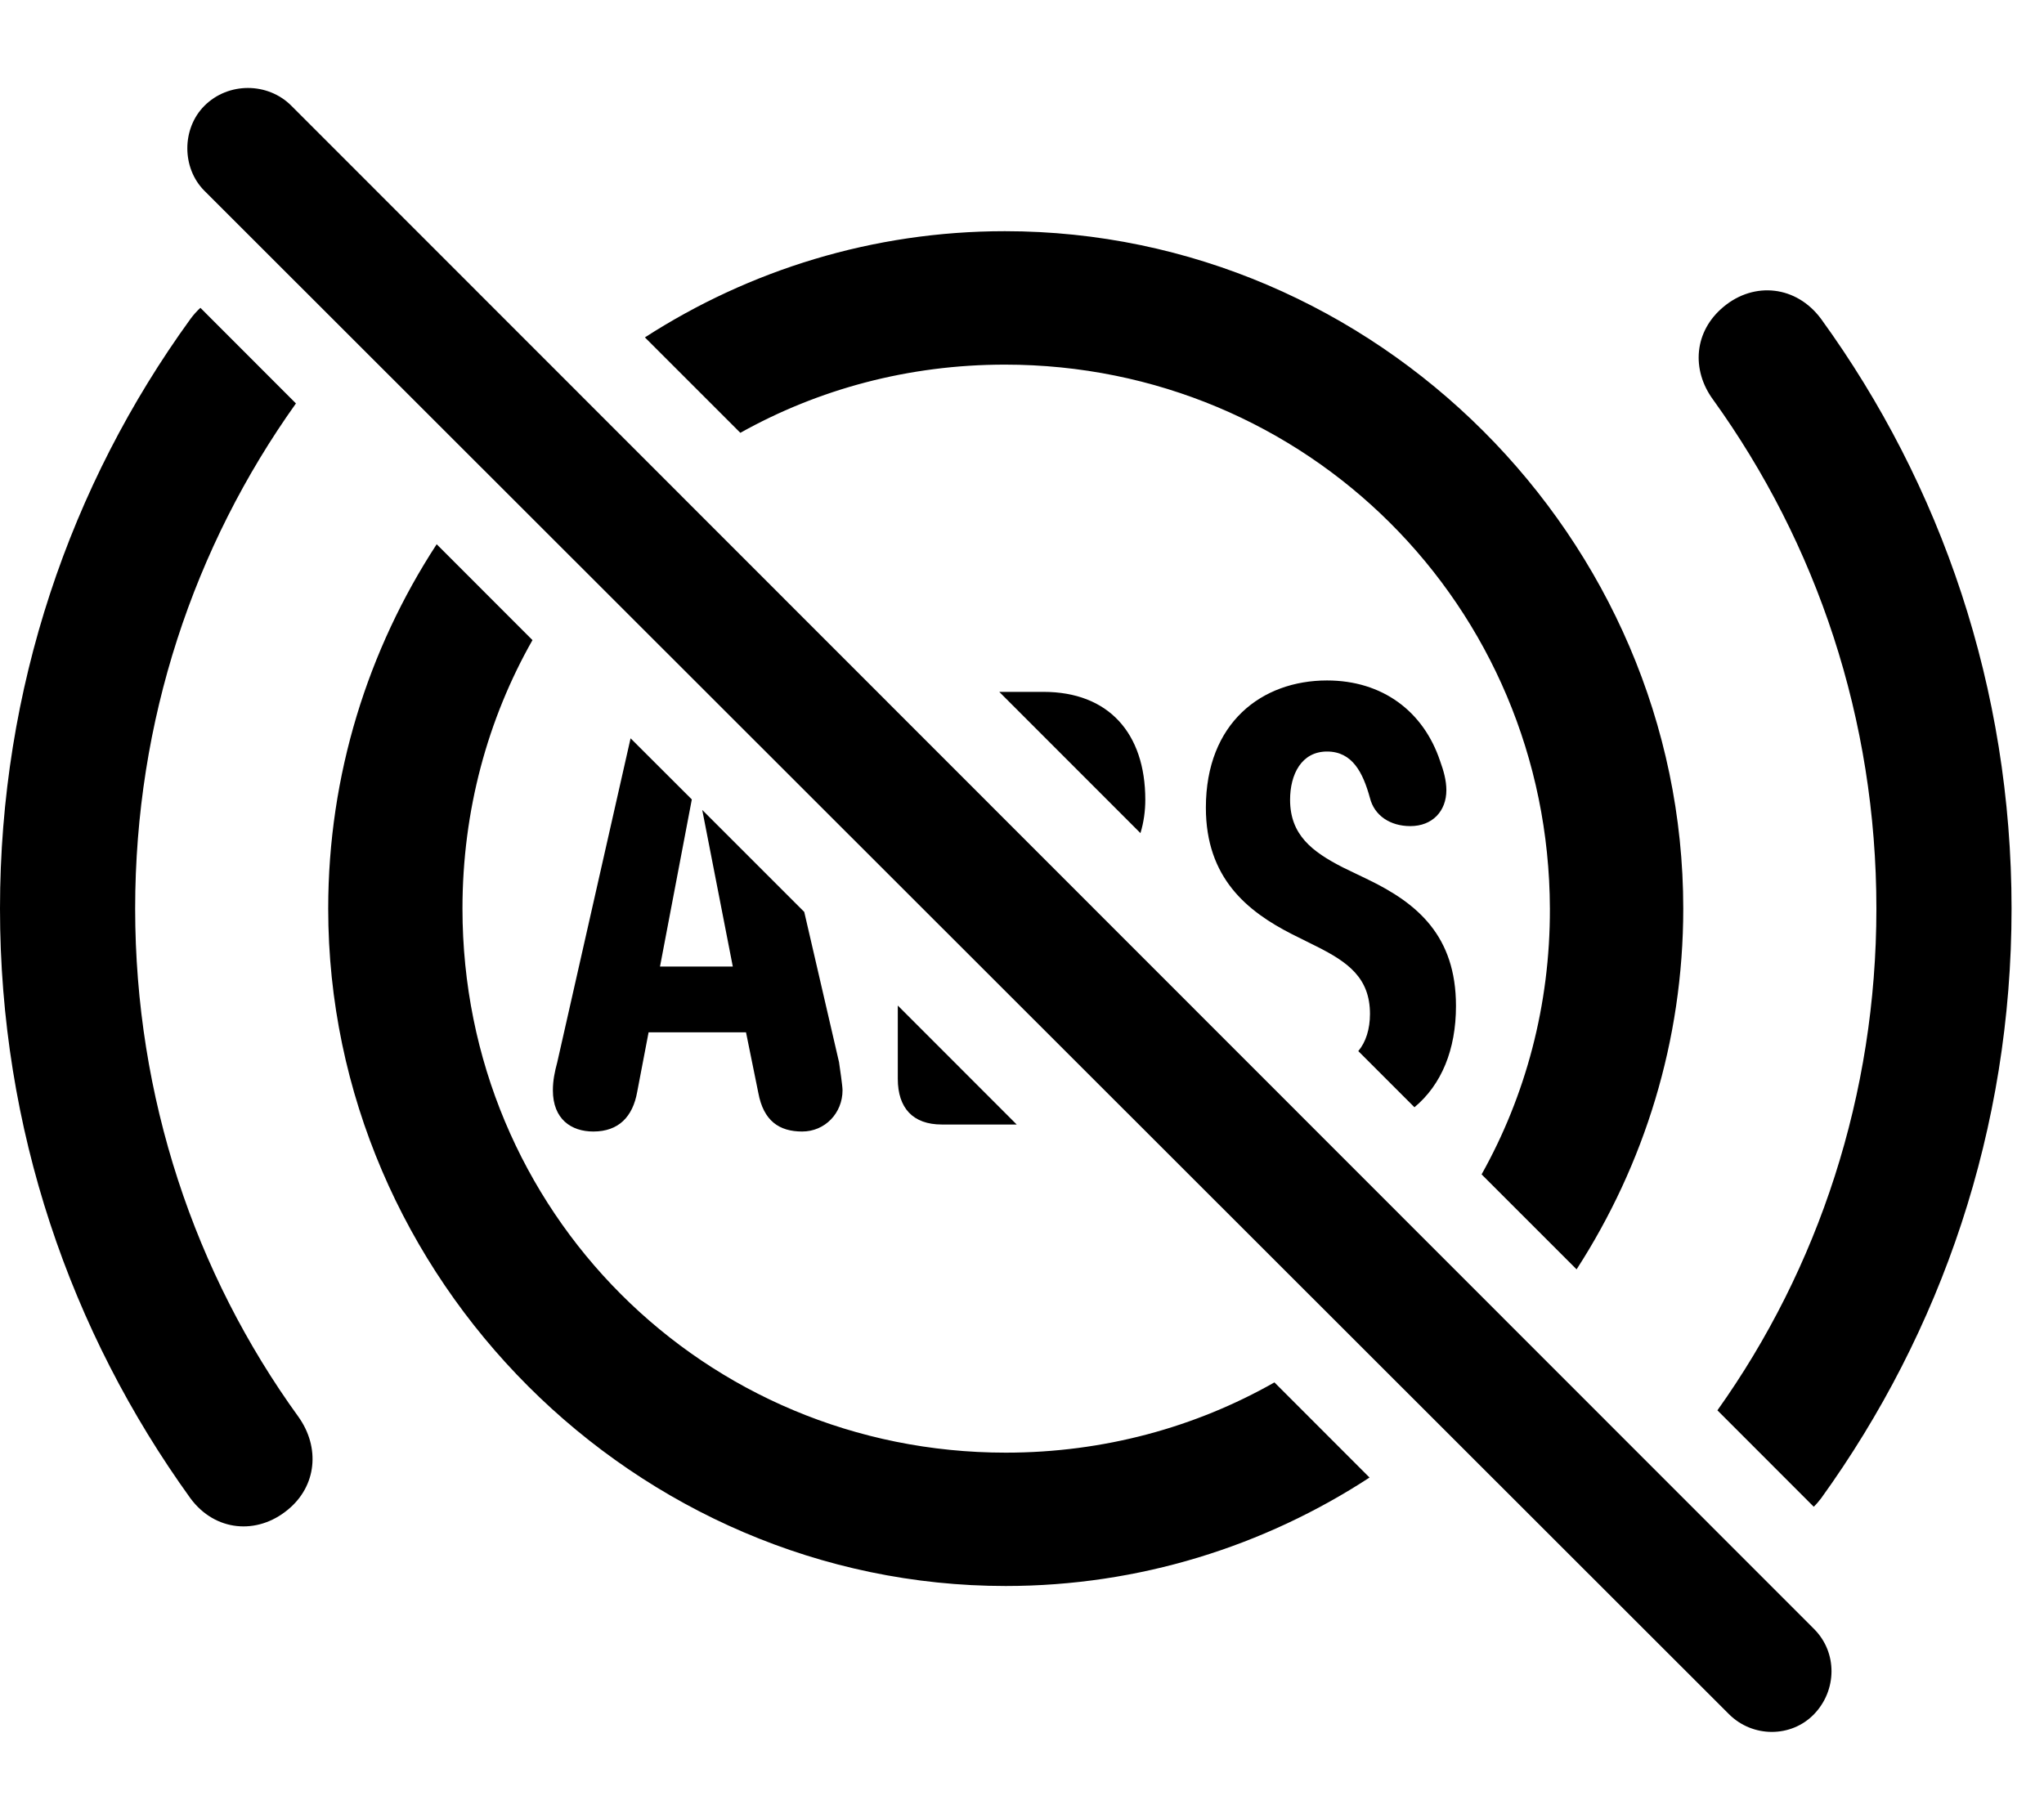 <svg version="1.1" xmlns="http://www.w3.org/2000/svg" xmlns:xlink="http://www.w3.org/1999/xlink" width="22.744" height="20.234" viewBox="0 0 22.744 20.234">
 <g>
  <rect height="20.234" opacity="0" width="22.744" x="0" y="0"/>
  <path d="M5.925 7.124C5.427 8.001 5.146 9.021 5.146 10.112C5.146 13.482 7.832 16.167 11.191 16.167C12.282 16.167 13.303 15.884 14.181 15.385L15.239 16.444C14.068 17.208 12.675 17.651 11.191 17.651C7.07 17.651 3.652 14.233 3.652 10.112C3.652 8.624 4.095 7.229 4.859 6.057ZM3.293 4.49C2.157 6.083 1.504 8.021 1.504 10.112C1.504 12.212 2.168 14.175 3.32 15.767C3.564 16.108 3.525 16.538 3.203 16.802C2.861 17.085 2.393 17.046 2.119 16.675C0.781 14.819 0 12.563 0 10.112C0 7.661 0.781 5.396 2.119 3.55C2.153 3.504 2.19 3.462 2.23 3.426ZM20.264 3.55C21.602 5.396 22.383 7.661 22.383 10.112C22.383 12.563 21.602 14.819 20.264 16.675C20.238 16.709 20.211 16.741 20.182 16.769L19.11 15.696C20.234 14.118 20.879 12.182 20.879 10.112C20.879 8.003 20.215 6.05 19.062 4.448C18.818 4.116 18.848 3.687 19.18 3.413C19.521 3.13 19.99 3.179 20.264 3.55ZM18.73 10.112C18.73 11.583 18.295 12.963 17.543 14.127L16.486 13.07C16.974 12.198 17.249 11.189 17.246 10.112C17.236 6.743 14.541 4.058 11.182 4.058C10.108 4.058 9.105 4.332 8.238 4.817L7.176 3.755C8.337 3.006 9.714 2.573 11.182 2.573C15.312 2.573 18.73 5.991 18.73 10.112ZM7.698 8.897L7.344 10.757L8.154 10.757L7.814 9.014L8.949 10.149L9.336 11.821C9.346 11.89 9.375 12.085 9.375 12.134C9.375 12.388 9.18 12.593 8.926 12.593C8.672 12.593 8.496 12.476 8.438 12.163L8.301 11.489L7.217 11.489L7.09 12.153C7.041 12.427 6.885 12.593 6.602 12.593C6.357 12.593 6.152 12.456 6.152 12.134C6.152 12.026 6.172 11.929 6.201 11.821L7.012 8.237C7.013 8.23 7.015 8.223 7.017 8.217ZM11.313 12.515L10.479 12.515C10.156 12.515 9.99 12.329 9.99 12.007L9.99 11.191ZM16.025 8.472C16.064 8.579 16.094 8.687 16.094 8.794C16.094 9.028 15.938 9.194 15.693 9.194C15.469 9.194 15.293 9.077 15.244 8.882C15.166 8.599 15.049 8.364 14.766 8.364C14.482 8.364 14.355 8.618 14.355 8.901C14.355 9.292 14.6 9.478 14.941 9.653L15.225 9.79C15.771 10.054 16.201 10.415 16.201 11.196C16.201 11.682 16.04 12.072 15.739 12.323L15.114 11.698C15.198 11.598 15.244 11.454 15.244 11.284C15.244 10.884 15 10.708 14.648 10.532L14.375 10.396C13.877 10.142 13.418 9.771 13.418 8.989C13.418 8.042 14.043 7.573 14.766 7.573C15.381 7.573 15.84 7.915 16.025 8.472ZM12.744 8.901C12.744 9.024 12.727 9.151 12.69 9.272L11.119 7.7L11.611 7.7C12.334 7.7 12.744 8.159 12.744 8.901Z" fill="currentColor"/>
  <path d="M19.238 19.077C19.502 19.341 19.932 19.341 20.186 19.077C20.439 18.814 20.449 18.394 20.186 18.13L3.242 1.177C2.979 0.913 2.539 0.913 2.275 1.177C2.021 1.431 2.021 1.87 2.275 2.124Z" fill="currentColor"/>
 </g>
</svg>
